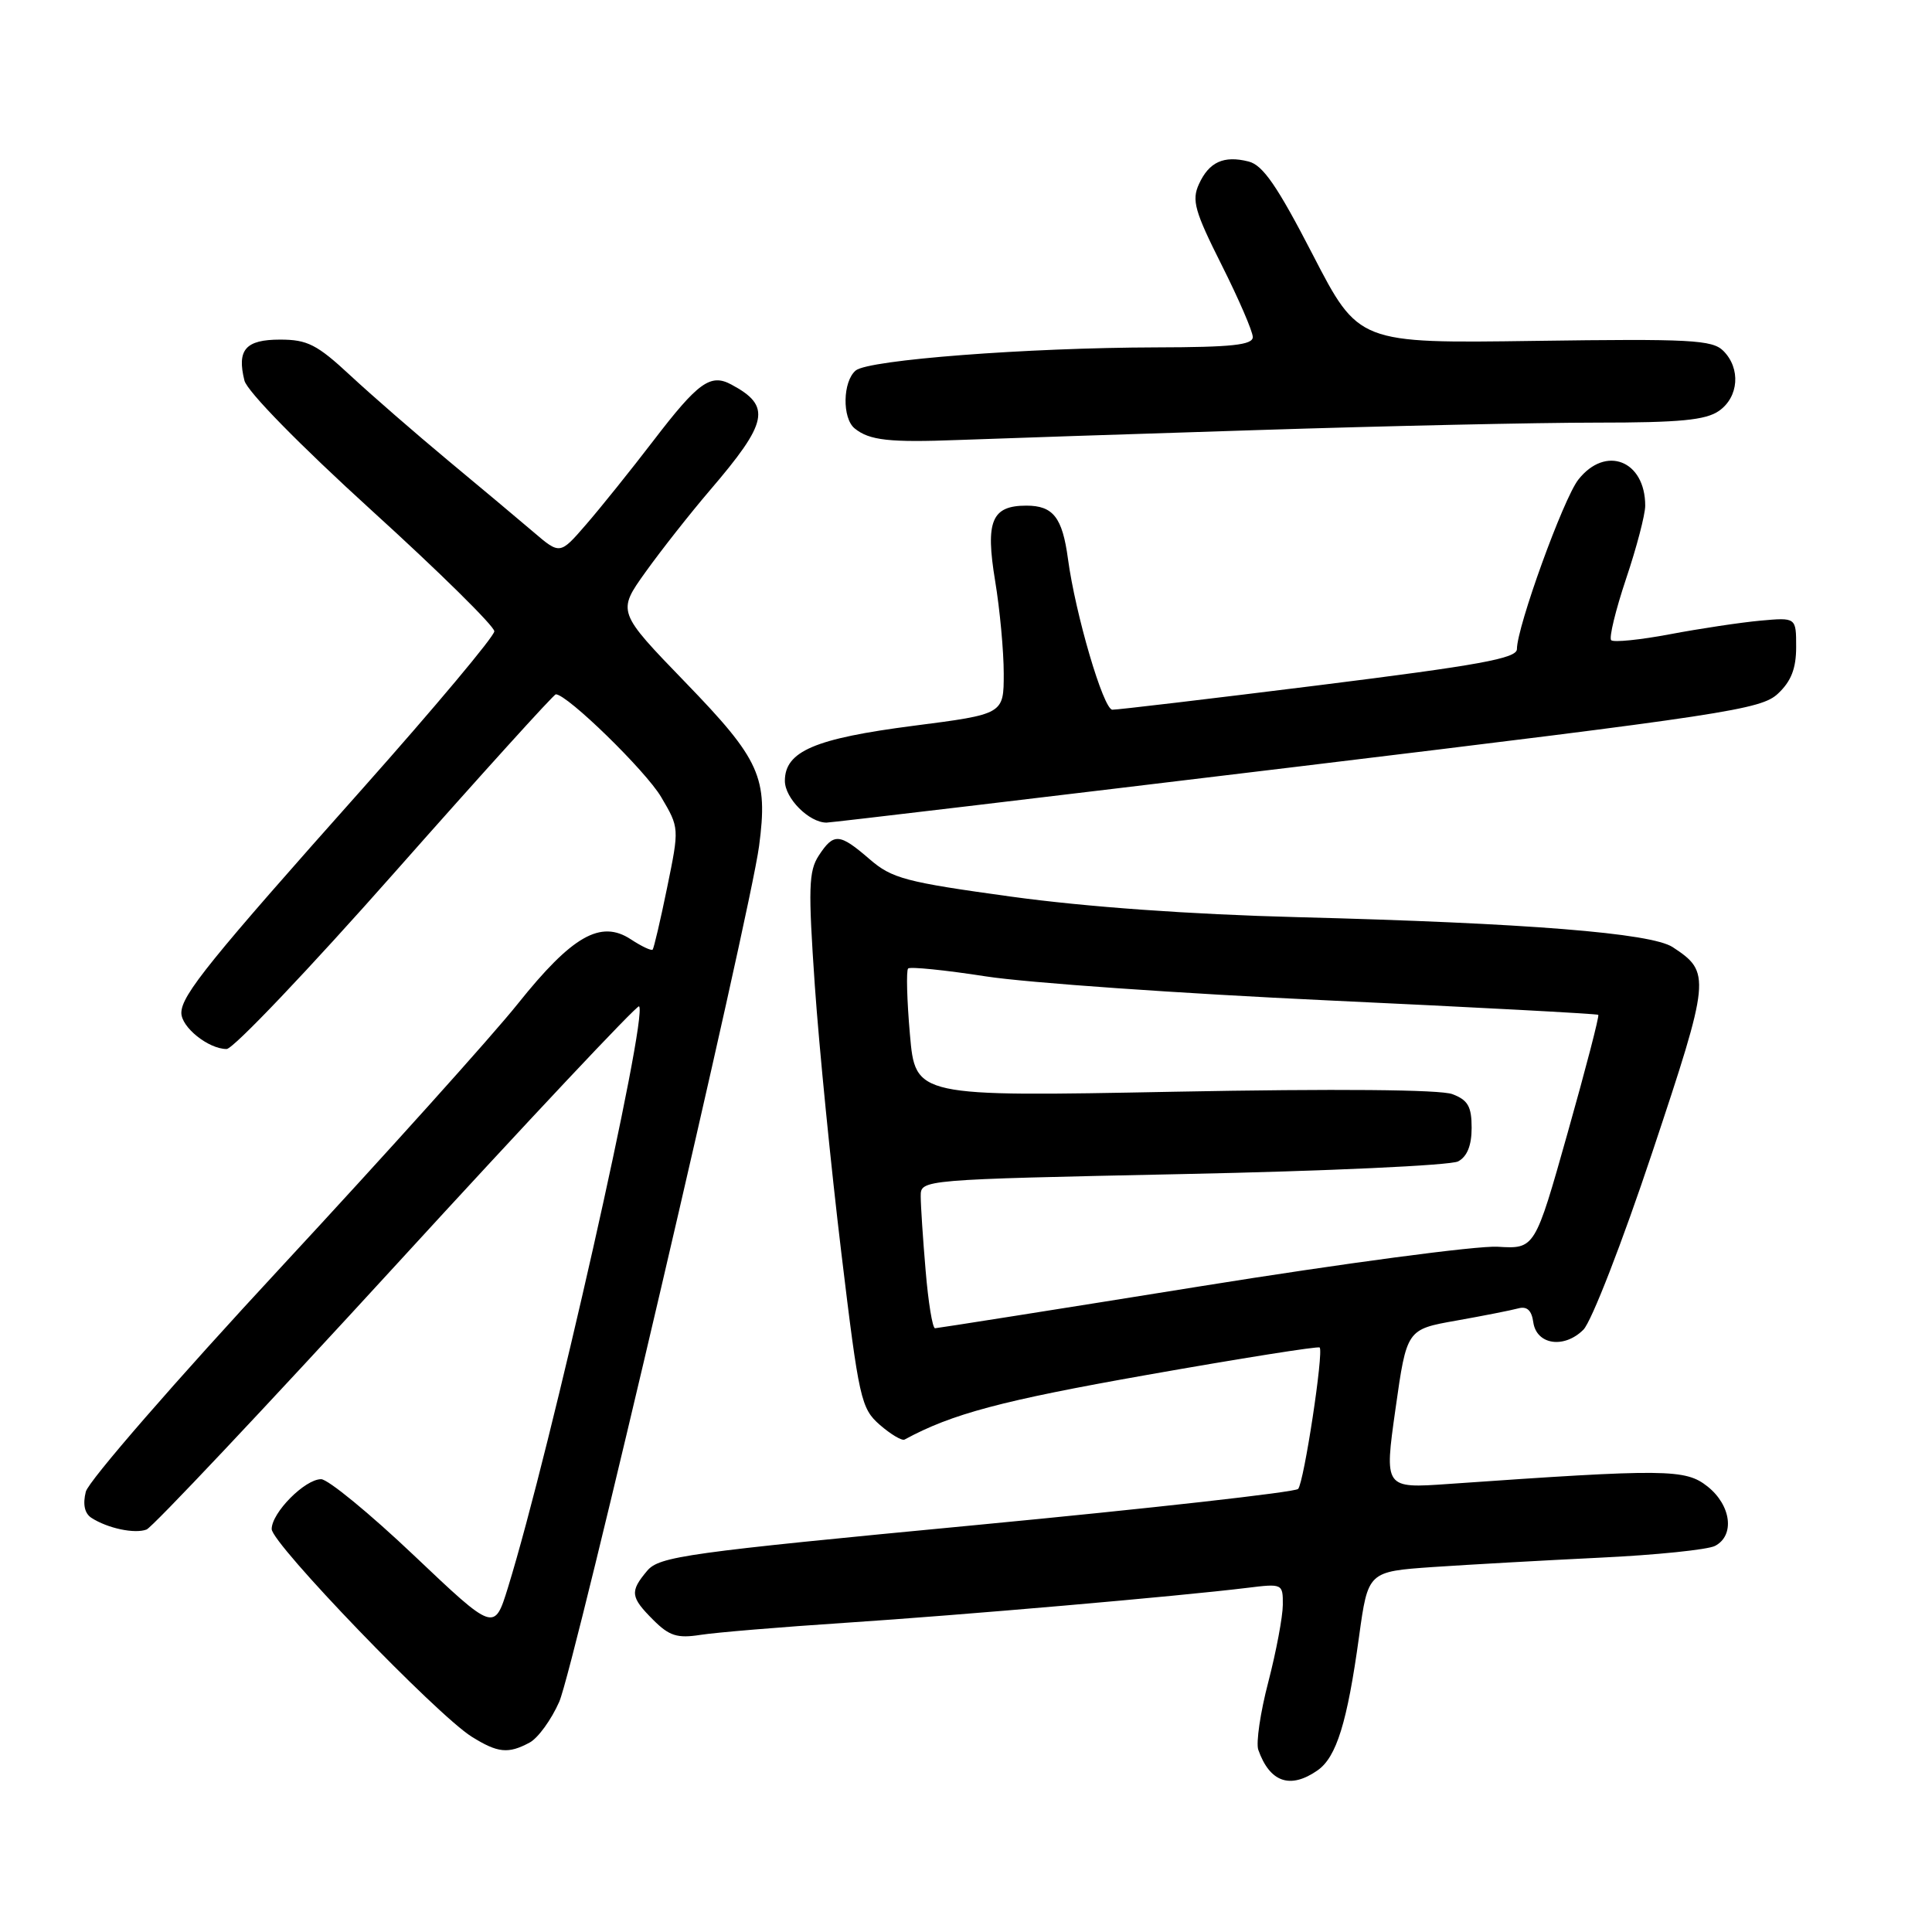 <?xml version="1.0" encoding="UTF-8" standalone="no"?>
<!DOCTYPE svg PUBLIC "-//W3C//DTD SVG 1.1//EN" "http://www.w3.org/Graphics/SVG/1.1/DTD/svg11.dtd" >
<svg xmlns="http://www.w3.org/2000/svg" xmlns:xlink="http://www.w3.org/1999/xlink" version="1.1" viewBox="0 0 256 256">
 <g >
 <path fill="currentColor"
d=" M 174.60 234.57 C 177.09 232.82 178.52 228.21 180.08 216.87 C 181.27 208.24 181.27 208.24 189.88 207.64 C 194.62 207.32 204.57 206.76 212.00 206.40 C 219.43 206.05 226.29 205.34 227.25 204.84 C 229.90 203.46 229.40 199.46 226.25 196.96 C 223.32 194.64 220.81 194.61 191.96 196.63 C 183.42 197.23 183.42 197.23 184.91 186.69 C 186.40 176.15 186.40 176.15 192.95 174.99 C 196.55 174.35 200.25 173.62 201.17 173.37 C 202.33 173.05 202.95 173.62 203.17 175.21 C 203.60 178.20 207.26 178.74 209.81 176.19 C 210.88 175.12 214.97 164.59 218.94 152.68 C 226.65 129.55 226.72 128.83 221.64 125.50 C 218.79 123.63 202.27 122.31 172.00 121.53 C 157.64 121.16 143.89 120.17 134.00 118.81 C 119.97 116.88 118.19 116.41 115.22 113.84 C 111.22 110.39 110.48 110.34 108.49 113.37 C 107.15 115.43 107.08 117.68 107.97 130.62 C 108.54 138.80 110.12 154.72 111.48 166.00 C 113.82 185.44 114.09 186.62 116.58 188.80 C 118.03 190.06 119.51 190.94 119.86 190.75 C 126.13 187.34 132.70 185.59 152.00 182.18 C 164.38 179.99 174.66 178.36 174.86 178.55 C 175.42 179.08 172.79 196.40 172.01 197.29 C 171.63 197.72 152.46 199.87 129.41 202.07 C 90.87 205.74 87.36 206.23 85.75 208.14 C 83.44 210.89 83.53 211.62 86.56 214.65 C 88.68 216.77 89.74 217.11 92.81 216.63 C 94.84 216.31 103.47 215.59 112.00 215.03 C 127.36 214.02 156.10 211.52 165.25 210.40 C 169.94 209.82 170.00 209.85 169.98 212.66 C 169.97 214.22 169.11 218.81 168.06 222.86 C 167.00 226.90 166.41 230.95 166.73 231.86 C 168.26 236.18 170.97 237.11 174.60 234.57 Z  M 70.16 230.91 C 71.28 230.32 73.05 227.88 74.10 225.50 C 76.05 221.10 99.37 121.25 100.58 112.12 C 101.79 103.00 100.75 100.68 90.82 90.42 C 81.77 81.06 81.77 81.06 85.55 75.78 C 87.63 72.88 91.45 68.03 94.04 65.00 C 101.82 55.92 102.25 53.81 96.90 50.95 C 94.15 49.47 92.51 50.65 86.62 58.34 C 83.60 62.28 79.57 67.30 77.66 69.50 C 74.20 73.50 74.20 73.50 70.69 70.50 C 68.76 68.85 63.66 64.58 59.35 61.00 C 55.05 57.42 49.23 52.36 46.42 49.75 C 42.01 45.65 40.73 45.00 37.12 45.00 C 32.53 45.00 31.37 46.34 32.39 50.43 C 32.75 51.86 39.71 58.96 49.25 67.64 C 58.19 75.76 65.50 82.97 65.50 83.65 C 65.50 84.32 57.62 93.72 48.00 104.54 C 27.82 127.20 24.06 131.85 24.03 134.19 C 24.00 136.10 27.62 139.00 30.03 139.00 C 30.90 139.00 40.96 128.42 52.38 115.50 C 63.81 102.57 73.38 92.00 73.65 92.00 C 75.16 92.00 85.55 102.13 87.60 105.60 C 90.02 109.70 90.02 109.70 88.40 117.60 C 87.51 121.95 86.64 125.65 86.48 125.83 C 86.31 126.01 85.01 125.40 83.58 124.46 C 79.59 121.84 75.80 124.01 68.61 133.01 C 65.25 137.22 51.14 152.91 37.26 167.88 C 23.37 182.85 11.72 196.25 11.37 197.66 C 10.95 199.33 11.21 200.53 12.11 201.12 C 14.26 202.51 17.84 203.27 19.42 202.67 C 20.20 202.37 35.11 186.55 52.55 167.52 C 69.98 148.49 84.44 133.11 84.68 133.34 C 85.92 134.59 72.95 192.09 67.31 210.35 C 65.50 216.20 65.50 216.20 54.85 206.10 C 48.99 200.54 43.45 196.00 42.55 196.00 C 40.40 196.00 36.00 200.44 36.00 202.61 C 36.00 204.53 57.86 227.22 62.50 230.12 C 65.96 232.28 67.34 232.42 70.16 230.91 Z  M 171.89 101.59 C 228.78 94.71 233.36 94.01 235.59 91.91 C 237.34 90.27 238.00 88.58 238.00 85.73 C 238.00 81.81 238.00 81.81 233.25 82.24 C 230.64 82.48 225.25 83.29 221.28 84.04 C 217.31 84.79 213.81 85.14 213.49 84.83 C 213.18 84.52 214.07 80.86 215.46 76.70 C 216.86 72.55 218.00 68.18 218.00 67.01 C 218.00 61.01 212.75 58.96 209.14 63.55 C 207.16 66.06 201.00 83.07 201.00 86.01 C 201.00 87.24 196.03 88.14 174.75 90.80 C 160.31 92.60 148.00 94.06 147.39 94.04 C 146.20 94.00 142.50 81.40 141.51 74.05 C 140.77 68.56 139.55 67.00 136.00 67.00 C 131.40 67.00 130.55 69.04 131.86 76.97 C 132.49 80.77 133.00 86.30 133.00 89.26 C 133.00 94.63 133.00 94.63 121.04 96.17 C 107.96 97.86 104.00 99.55 104.00 103.47 C 104.00 105.78 107.21 109.00 109.52 109.00 C 110.11 109.00 138.18 105.66 171.89 101.59 Z  M 166.50 56.99 C 183.55 56.44 203.81 56.00 211.53 56.00 C 222.61 56.00 226.02 55.67 227.78 54.44 C 230.40 52.60 230.68 48.82 228.35 46.49 C 226.89 45.03 224.00 44.88 203.36 45.17 C 180.02 45.50 180.02 45.50 173.95 33.75 C 169.25 24.65 167.34 21.87 165.44 21.40 C 162.15 20.57 160.20 21.46 158.86 24.41 C 157.89 26.53 158.30 28.00 161.87 35.10 C 164.14 39.62 166.00 43.93 166.00 44.66 C 166.00 45.71 163.21 46.01 153.25 46.03 C 136.04 46.07 115.09 47.68 113.39 49.09 C 111.66 50.53 111.57 55.41 113.25 56.77 C 115.20 58.36 117.85 58.65 127.00 58.30 C 131.68 58.12 149.45 57.53 166.50 56.99 Z  M 122.65 168.35 C 122.29 164.14 122.00 159.71 122.00 158.50 C 122.00 156.30 122.00 156.30 156.71 155.57 C 175.79 155.18 192.22 154.42 193.21 153.89 C 194.41 153.25 195.00 151.77 195.00 149.44 C 195.00 146.62 194.51 145.76 192.45 144.98 C 190.85 144.37 177.03 144.25 155.59 144.66 C 121.29 145.32 121.29 145.32 120.57 137.07 C 120.17 132.53 120.07 128.60 120.33 128.33 C 120.60 128.07 125.25 128.54 130.66 129.38 C 136.07 130.22 156.47 131.65 176.00 132.56 C 195.53 133.47 211.63 134.33 211.78 134.47 C 211.94 134.61 210.11 141.65 207.72 150.11 C 203.38 165.50 203.38 165.50 198.44 165.20 C 195.72 165.04 177.97 167.40 159.00 170.45 C 140.03 173.50 124.23 175.99 123.90 176.00 C 123.56 176.00 123.00 172.56 122.65 168.35 Z "/>
</g>
</svg>